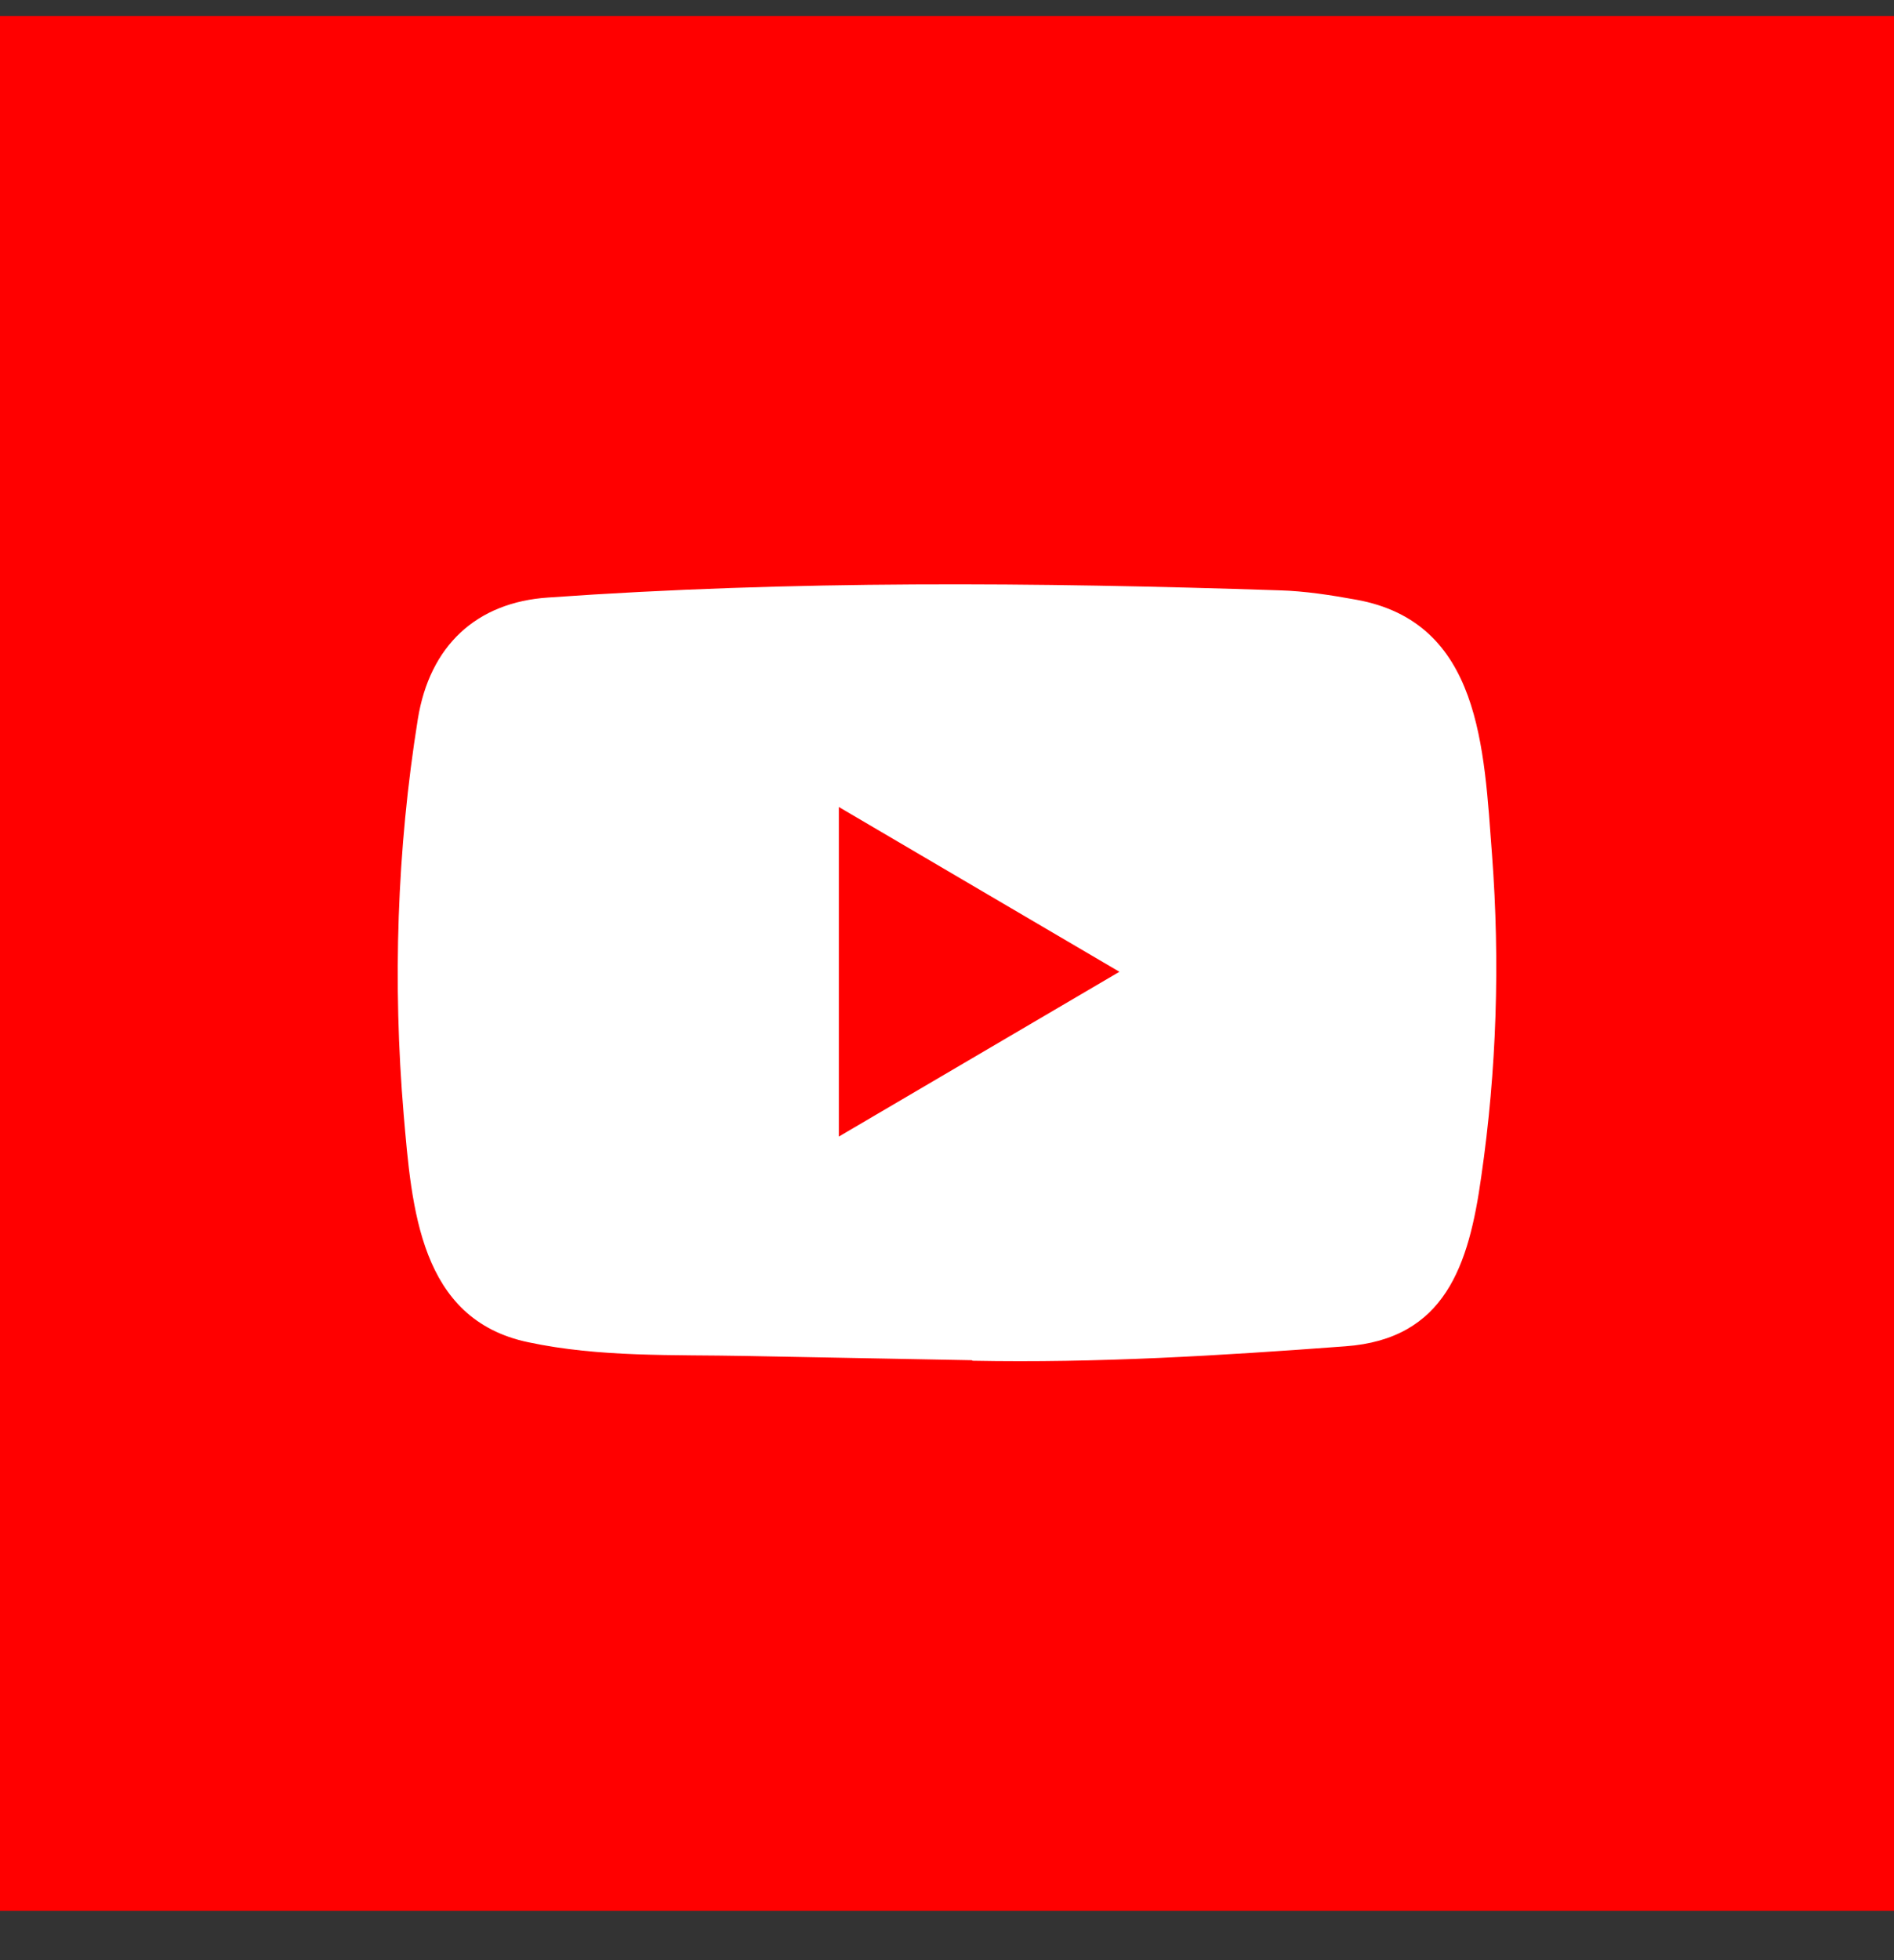<svg xmlns="http://www.w3.org/2000/svg" width="29" height="30" viewBox="0 0 29 30" fill="none"><rect x="0" y="0" width="29" height="30" fill="#333333" stroke="none"/><rect y="0.245" width="29" height="29" fill="#FF0000"></rect><path d="M14.873 20.818L11.422 20.753C10.305 20.731 9.184 20.776 8.089 20.543C6.423 20.195 6.305 18.489 6.181 17.058C6.011 15.047 6.077 12.999 6.398 11.004C6.579 9.885 7.293 9.217 8.396 9.145C12.122 8.881 15.872 8.912 19.589 9.035C19.982 9.046 20.377 9.108 20.764 9.178C22.675 9.521 22.721 11.454 22.845 13.081C22.969 14.725 22.917 16.377 22.68 18.01C22.491 19.362 22.129 20.495 20.599 20.605C18.683 20.748 16.811 20.863 14.889 20.826C14.889 20.818 14.878 20.818 14.873 20.818ZM12.844 17.395C14.288 16.548 15.704 15.715 17.14 14.873C15.694 14.026 14.28 13.193 12.844 12.351V17.395Z" fill="white"></path></svg>